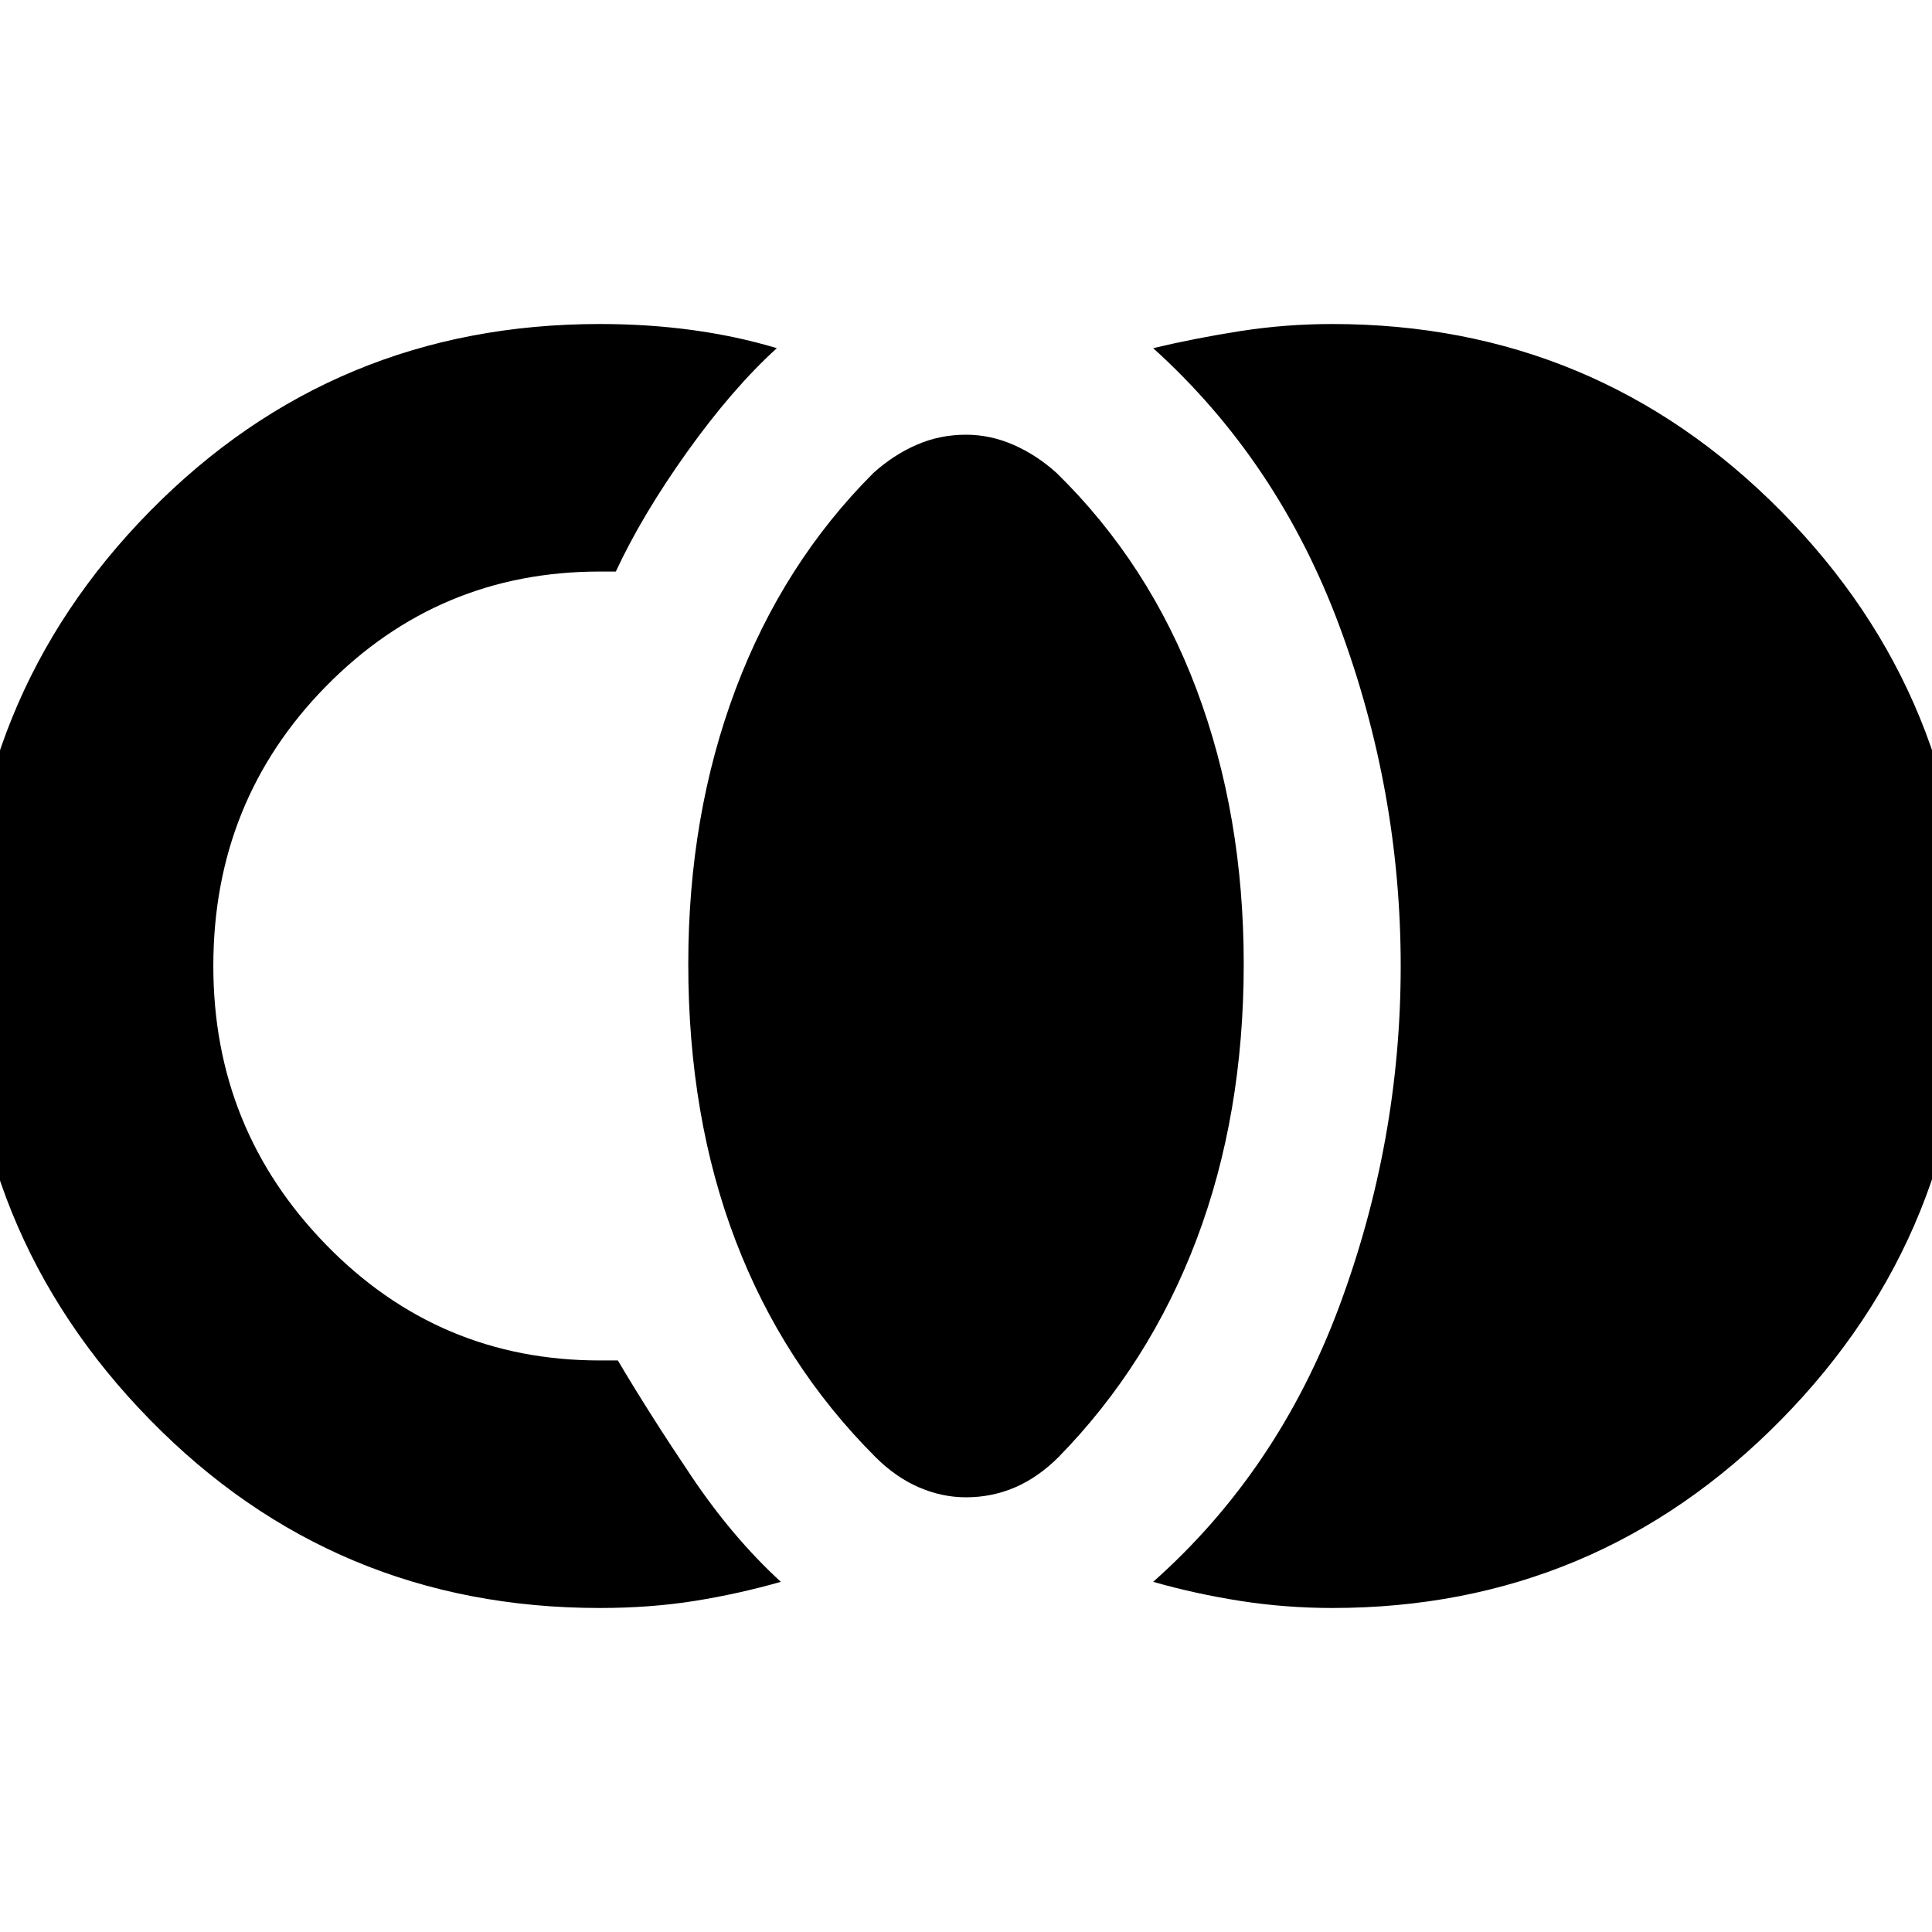 <svg xmlns="http://www.w3.org/2000/svg" height="24" width="24"><path d="M12 18.6q-.3 0-.587-.125-.288-.125-.538-.375-1.15-1.15-1.737-2.688-.588-1.537-.588-3.437 0-1.85.588-3.413Q9.725 7 10.85 5.875q.25-.225.538-.35.287-.125.612-.125.3 0 .588.125.287.125.537.35Q14.275 7 14.863 8.562q.587 1.563.587 3.413 0 1.875-.587 3.425-.588 1.55-1.713 2.7-.25.25-.537.375-.288.125-.613.125Zm-4.55 1.375q-3.3 0-5.587-2.338Q-.425 15.3-.425 12q0-3.325 2.288-5.65Q4.15 4.025 7.45 4.025q.6 0 1.15.075.55.075 1.05.225-.55.5-1.113 1.287Q7.975 6.4 7.65 7.1h-.2q-2 0-3.4 1.425T2.65 12q0 2.025 1.4 3.462 1.4 1.438 3.4 1.438h.225q.4.675.913 1.437Q9.1 19.1 9.7 19.65q-.525.15-1.075.238-.55.087-1.175.087Zm9.1 0q-.575 0-1.137-.087-.563-.088-1.088-.238 1.55-1.375 2.313-3.425.762-2.05.762-4.225t-.762-4.225q-.763-2.05-2.313-3.45.525-.125 1.088-.213.562-.087 1.137-.087 3.275 0 5.575 2.325 2.3 2.325 2.3 5.625 0 3.325-2.3 5.662-2.3 2.338-5.575 2.338Z"/></svg>
